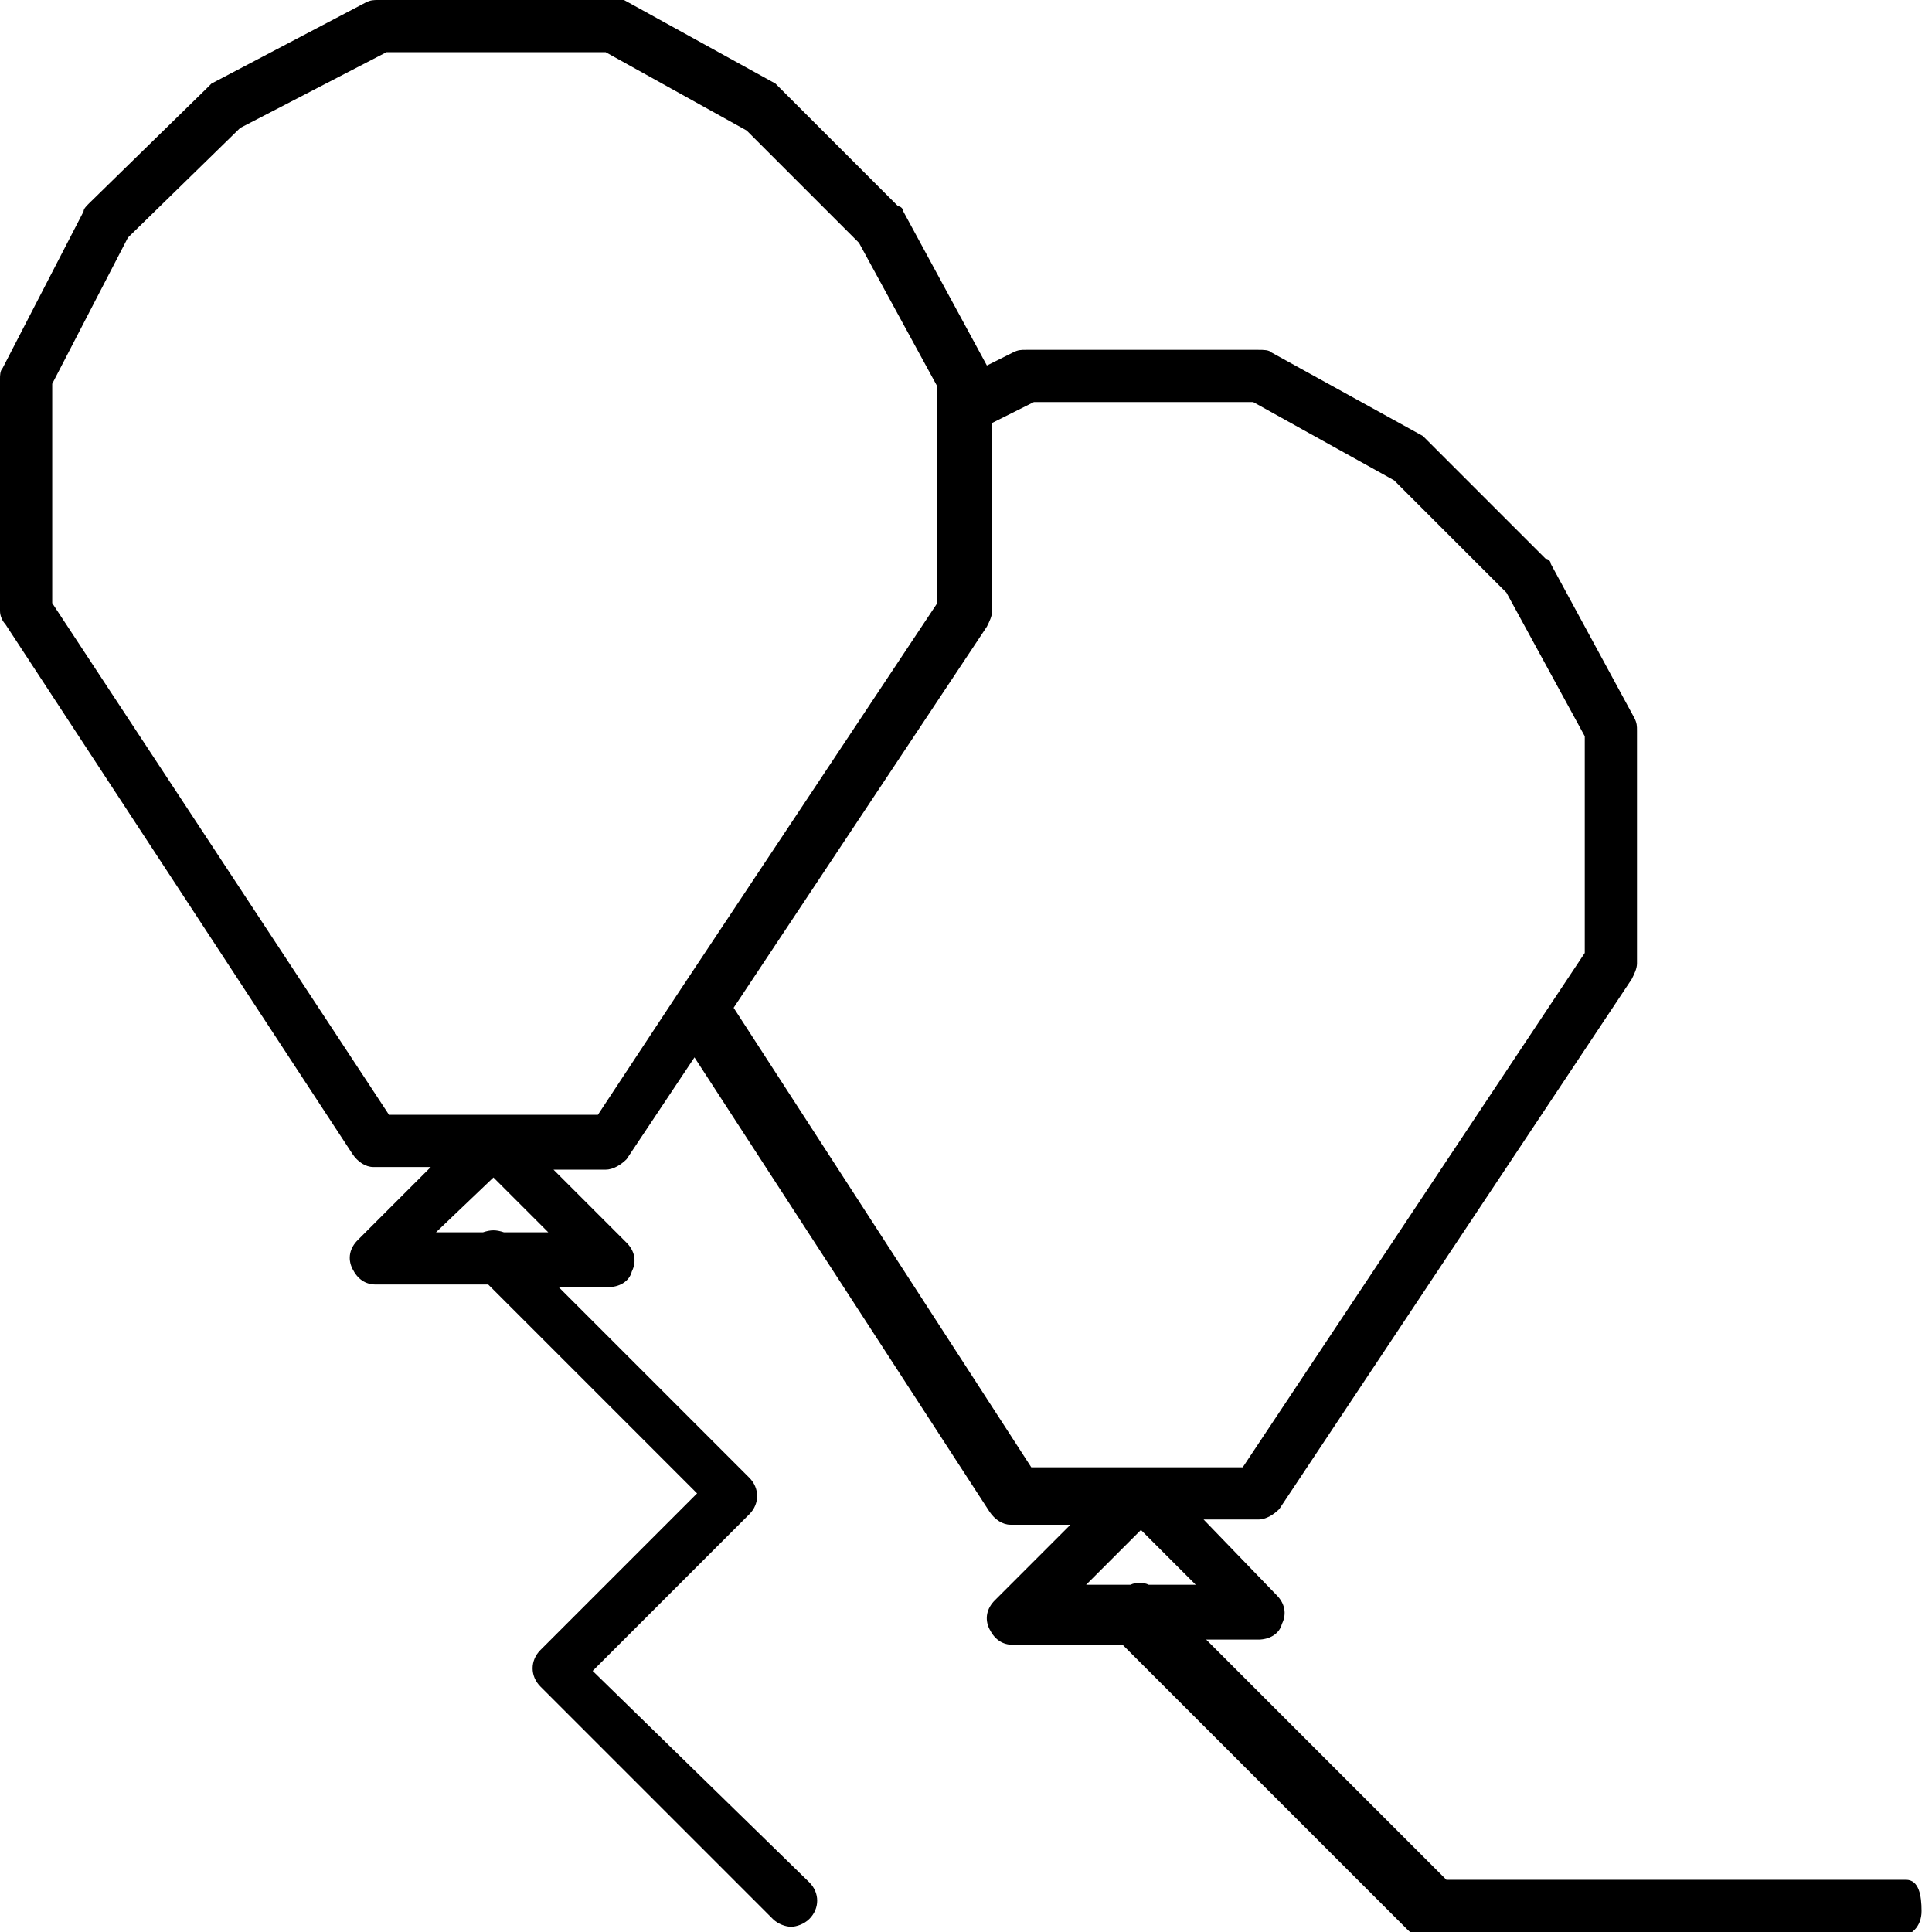 <?xml version="1.0" encoding="utf-8"?>
<!-- Generator: Adobe Illustrator 22.0.1, SVG Export Plug-In . SVG Version: 6.00 Build 0)  -->
<svg version="1.1" xmlns="http://www.w3.org/2000/svg" xmlns:xlink="http://www.w3.org/1999/xlink" x="0px" y="0px"
	 viewBox="0 0 74 74" style="enable-background:new 0 0 74 74;" xml:space="preserve">
<style type="text/css">
	.st0{display:none;}
	.st1{display:inline;opacity:0.3;}
	.st2{fill:none;stroke:#BCBEC0;stroke-width:0.25;stroke-linecap:round;stroke-linejoin:round;stroke-miterlimit:10;}
	.st3{display:inline;fill:none;stroke:#000000;stroke-width:2;stroke-linecap:round;stroke-linejoin:round;stroke-miterlimit:10;}
	.st4{fill:none;stroke:#000000;stroke-width:2;stroke-linecap:round;stroke-linejoin:round;stroke-miterlimit:10;}
</style>
<g id="Grid" class="st0">
	<g class="st1">
		<rect x="1" y="1" class="st2" width="72" height="72"/>
		<rect x="10" y="10" class="st2" width="54" height="54"/>
		<rect x="19" y="19" class="st2" width="36" height="36"/>
		<rect x="28" y="28" class="st2" width="18" height="18"/>
		<rect x="30.2" y="30.3" class="st2" width="13.5" height="13.5"/>
		<rect x="30.2" y="30.3" class="st2" width="13.5" height="13.5"/>
		<rect x="32.5" y="32.5" class="st2" width="9" height="9"/>
		<rect x="34.7" y="34.7" class="st2" width="4.5" height="4.5"/>
		<rect x="25.7" y="25.7" class="st2" width="22.5" height="22.5"/>
		<rect x="23.5" y="23.5" class="st2" width="27" height="27"/>
		<rect x="21.2" y="21.2" class="st2" width="31.5" height="31.5"/>
		<rect x="16.8" y="16.8" class="st2" width="40.4" height="40.4"/>
		<rect x="14.4" y="14.4" class="st2" width="45.1" height="45.1"/>
		<rect x="12.2" y="12.2" class="st2" width="49.5" height="49.5"/>
		<rect x="7.7" y="7.7" class="st2" width="58.6" height="58.6"/>
		<rect x="5.4" y="5.5" class="st2" width="63.1" height="63.1"/>
		<rect x="3.2" y="3.2" class="st2" width="67.5" height="67.5"/>
		<line class="st2" x1="1" y1="10" x2="10" y2="1"/>
		<line class="st2" x1="64" y1="73" x2="73" y2="64"/>
		<line class="st2" x1="19" y1="1" x2="1" y2="19"/>
		<line class="st2" x1="73" y1="55" x2="55" y2="73"/>
		<line class="st2" x1="1" y1="28" x2="28" y2="1"/>
		<line class="st2" x1="46" y1="73" x2="73" y2="46"/>
		<line class="st2" x1="1" y1="37" x2="37" y2="1"/>
		<line class="st2" x1="37" y1="73" x2="73" y2="37"/>
		<line class="st2" x1="1" y1="46" x2="46" y2="1"/>
		<line class="st2" x1="28" y1="73" x2="73" y2="28"/>
		<line class="st2" x1="1" y1="55" x2="55" y2="1"/>
		<line class="st2" x1="19" y1="73" x2="73" y2="19"/>
		<line class="st2" x1="1" y1="64" x2="64" y2="1"/>
		<line class="st2" x1="10" y1="73" x2="73" y2="10"/>
		<line class="st2" x1="1" y1="73" x2="73" y2="1"/>
		<rect x="1" y="1" class="st2" width="72" height="72"/>
		<line class="st2" x1="64" y1="1" x2="73" y2="10"/>
		<line class="st2" x1="1" y1="64" x2="10" y2="73"/>
		<line class="st2" x1="73" y1="19" x2="55" y2="1"/>
		<line class="st2" x1="19" y1="73" x2="1" y2="55"/>
		<line class="st2" x1="45.9" y1="1" x2="73" y2="28"/>
		<line class="st2" x1="0.9" y1="46" x2="28" y2="73"/>
		<line class="st2" x1="37" y1="1" x2="73" y2="37"/>
		<line class="st2" x1="1" y1="37" x2="37" y2="73"/>
		<line class="st2" x1="28" y1="1" x2="73" y2="46"/>
		<line class="st2" x1="1" y1="28" x2="46" y2="73"/>
		<line class="st2" x1="19" y1="1" x2="73" y2="55"/>
		<line class="st2" x1="1" y1="19" x2="55" y2="73"/>
		<line class="st2" x1="10" y1="1" x2="73" y2="64"/>
		<line class="st2" x1="64" y1="73" x2="1" y2="10"/>
		<line class="st2" x1="1" y1="1" x2="73" y2="73"/>
		<line class="st2" x1="1" y1="5.5" x2="5.5" y2="1"/>
		<line class="st2" x1="59.5" y1="73" x2="73" y2="59.5"/>
		<line class="st2" x1="14.5" y1="1" x2="1" y2="14.5"/>
		<line class="st2" x1="73" y1="50.5" x2="50.5" y2="73"/>
		<line class="st2" x1="1" y1="23.5" x2="23.5" y2="1"/>
		<line class="st2" x1="41.5" y1="73" x2="73" y2="41.5"/>
		<line class="st2" x1="1" y1="32.5" x2="32.5" y2="1"/>
		<line class="st2" x1="32.5" y1="73" x2="73" y2="32.5"/>
		<line class="st2" x1="1" y1="41.5" x2="41.5" y2="1"/>
		<line class="st2" x1="23.5" y1="73" x2="73" y2="23.5"/>
		<line class="st2" x1="1" y1="50.5" x2="50.5" y2="1"/>
		<line class="st2" x1="14.4" y1="73" x2="73" y2="14.5"/>
		<line class="st2" x1="1" y1="59.5" x2="59.5" y2="1"/>
		<polyline class="st2" points="73,5.5 5.5,73 1,68.5 68.5,1 		"/>
		<line class="st2" x1="68.5" y1="1" x2="73" y2="5.5"/>
		<line class="st2" x1="1" y1="59.5" x2="14.5" y2="73"/>
		<line class="st2" x1="73" y1="14.5" x2="59.5" y2="1"/>
		<line class="st2" x1="23.5" y1="73" x2="1" y2="50.5"/>
		<line class="st2" x1="50.5" y1="1" x2="73" y2="23.5"/>
		<line class="st2" x1="0.9" y1="41.5" x2="32.5" y2="73"/>
		<line class="st2" x1="41.5" y1="1.1" x2="73" y2="32.5"/>
		<line class="st2" x1="1" y1="32.5" x2="41.5" y2="73"/>
		<line class="st2" x1="32.5" y1="1.1" x2="73" y2="41.5"/>
		<line class="st2" x1="1" y1="23.5" x2="50.5" y2="73"/>
		<line class="st2" x1="23.5" y1="1.1" x2="73" y2="50.5"/>
		<line class="st2" x1="1" y1="14.5" x2="59.5" y2="73"/>
		<line class="st2" x1="14.5" y1="1" x2="73" y2="59.5"/>
		<polyline class="st2" points="1,5.5 68.5,73 73,68.5 5.5,1 		"/>
	</g>
</g>
<g id="Design">
	<path d="M73,72l-17.6,0l-9.2-9.2h2c0.4,0,0.8-0.2,0.9-0.6c0.2-0.4,0.1-0.8-0.2-1.1l-2.8-2.9l2.1,0c0.3,0,0.6-0.2,0.8-0.4l13.5-20.3
		c0.1-0.2,0.2-0.4,0.2-0.6V28c0-0.2,0-0.3-0.1-0.5l-3.2-5.9c0-0.1-0.1-0.2-0.2-0.2l-4.5-4.5c-0.1-0.1-0.1-0.1-0.2-0.2l-5.8-3.2
		c-0.1-0.1-0.3-0.1-0.5-0.1l-8.9,0c-0.2,0-0.3,0-0.5,0.1l-1,0.5c0,0,0,0,0,0l-3.2-5.9c0-0.1-0.1-0.2-0.2-0.2l-4.5-4.5
		c-0.1-0.1-0.1-0.1-0.2-0.2l-5.8-3.2C23.8,0,23.6,0,23.4,0l-8.9,0c-0.2,0-0.3,0-0.5,0.1L8.1,3.2C8.1,3.2,8,3.3,7.9,3.4L3.4,7.8
		C3.3,7.9,3.2,8,3.2,8.1l-3.1,6C0,14.2,0,14.4,0,14.5v8.9c0,0.2,0.1,0.4,0.2,0.5l13.3,20.3c0.2,0.3,0.5,0.5,0.8,0.5l2.2,0l-2.8,2.8
		c-0.3,0.3-0.4,0.7-0.2,1.1c0.2,0.4,0.5,0.6,0.9,0.6h4.3l8,8l-6,6c-0.4,0.4-0.4,1,0,1.4l8.9,8.9c0.2,0.2,0.5,0.3,0.7,0.3
		s0.5-0.1,0.7-0.3c0.4-0.4,0.4-1,0-1.4L22.7,64l6-6c0.4-0.4,0.4-1,0-1.4l-7.3-7.3h1.9c0.4,0,0.8-0.2,0.9-0.6
		c0.2-0.4,0.1-0.8-0.2-1.1l-2.8-2.8l2,0h0c0.3,0,0.6-0.2,0.8-0.4l2.6-3.9l11.3,17.4c0.2,0.3,0.5,0.5,0.8,0.5l2.3,0l-2.9,2.9
		c-0.3,0.3-0.4,0.7-0.2,1.1c0.2,0.4,0.5,0.6,0.9,0.6h4.2l10.9,10.9c0.2,0.2,0.4,0.3,0.7,0.3l18,0h0c0.6,0,1-0.4,1-1S73.5,72,73,72z
		 M18.9,45.1l2.1,2.1h-1.7c-0.3-0.1-0.5-0.1-0.8,0h-1.8L18.9,45.1z M22.9,42.7l-3.7,0c-0.1,0-0.1,0-0.2,0c-0.1,0-0.2,0-0.2,0l-3.9,0
		L2,23.1v-8.4l2.9-5.6l4.3-4.2L14.8,2l8.4,0l5.4,3l4.3,4.3l3,5.5v8.3L26,38c0,0,0,0,0,0L22.9,42.7z M28.1,38.6L37.8,24
		c0.1-0.2,0.2-0.4,0.2-0.6v-7.2l1.6-0.8l8.4,0l5.4,3l4.3,4.3l3,5.5v8.3L47.6,56.2l-8.1,0L28.1,38.6z M43.7,58.6l2.1,2.1h-1.8
		c-0.2-0.1-0.5-0.1-0.7,0h-1.7L43.7,58.6z"/>
</g>
</svg>
